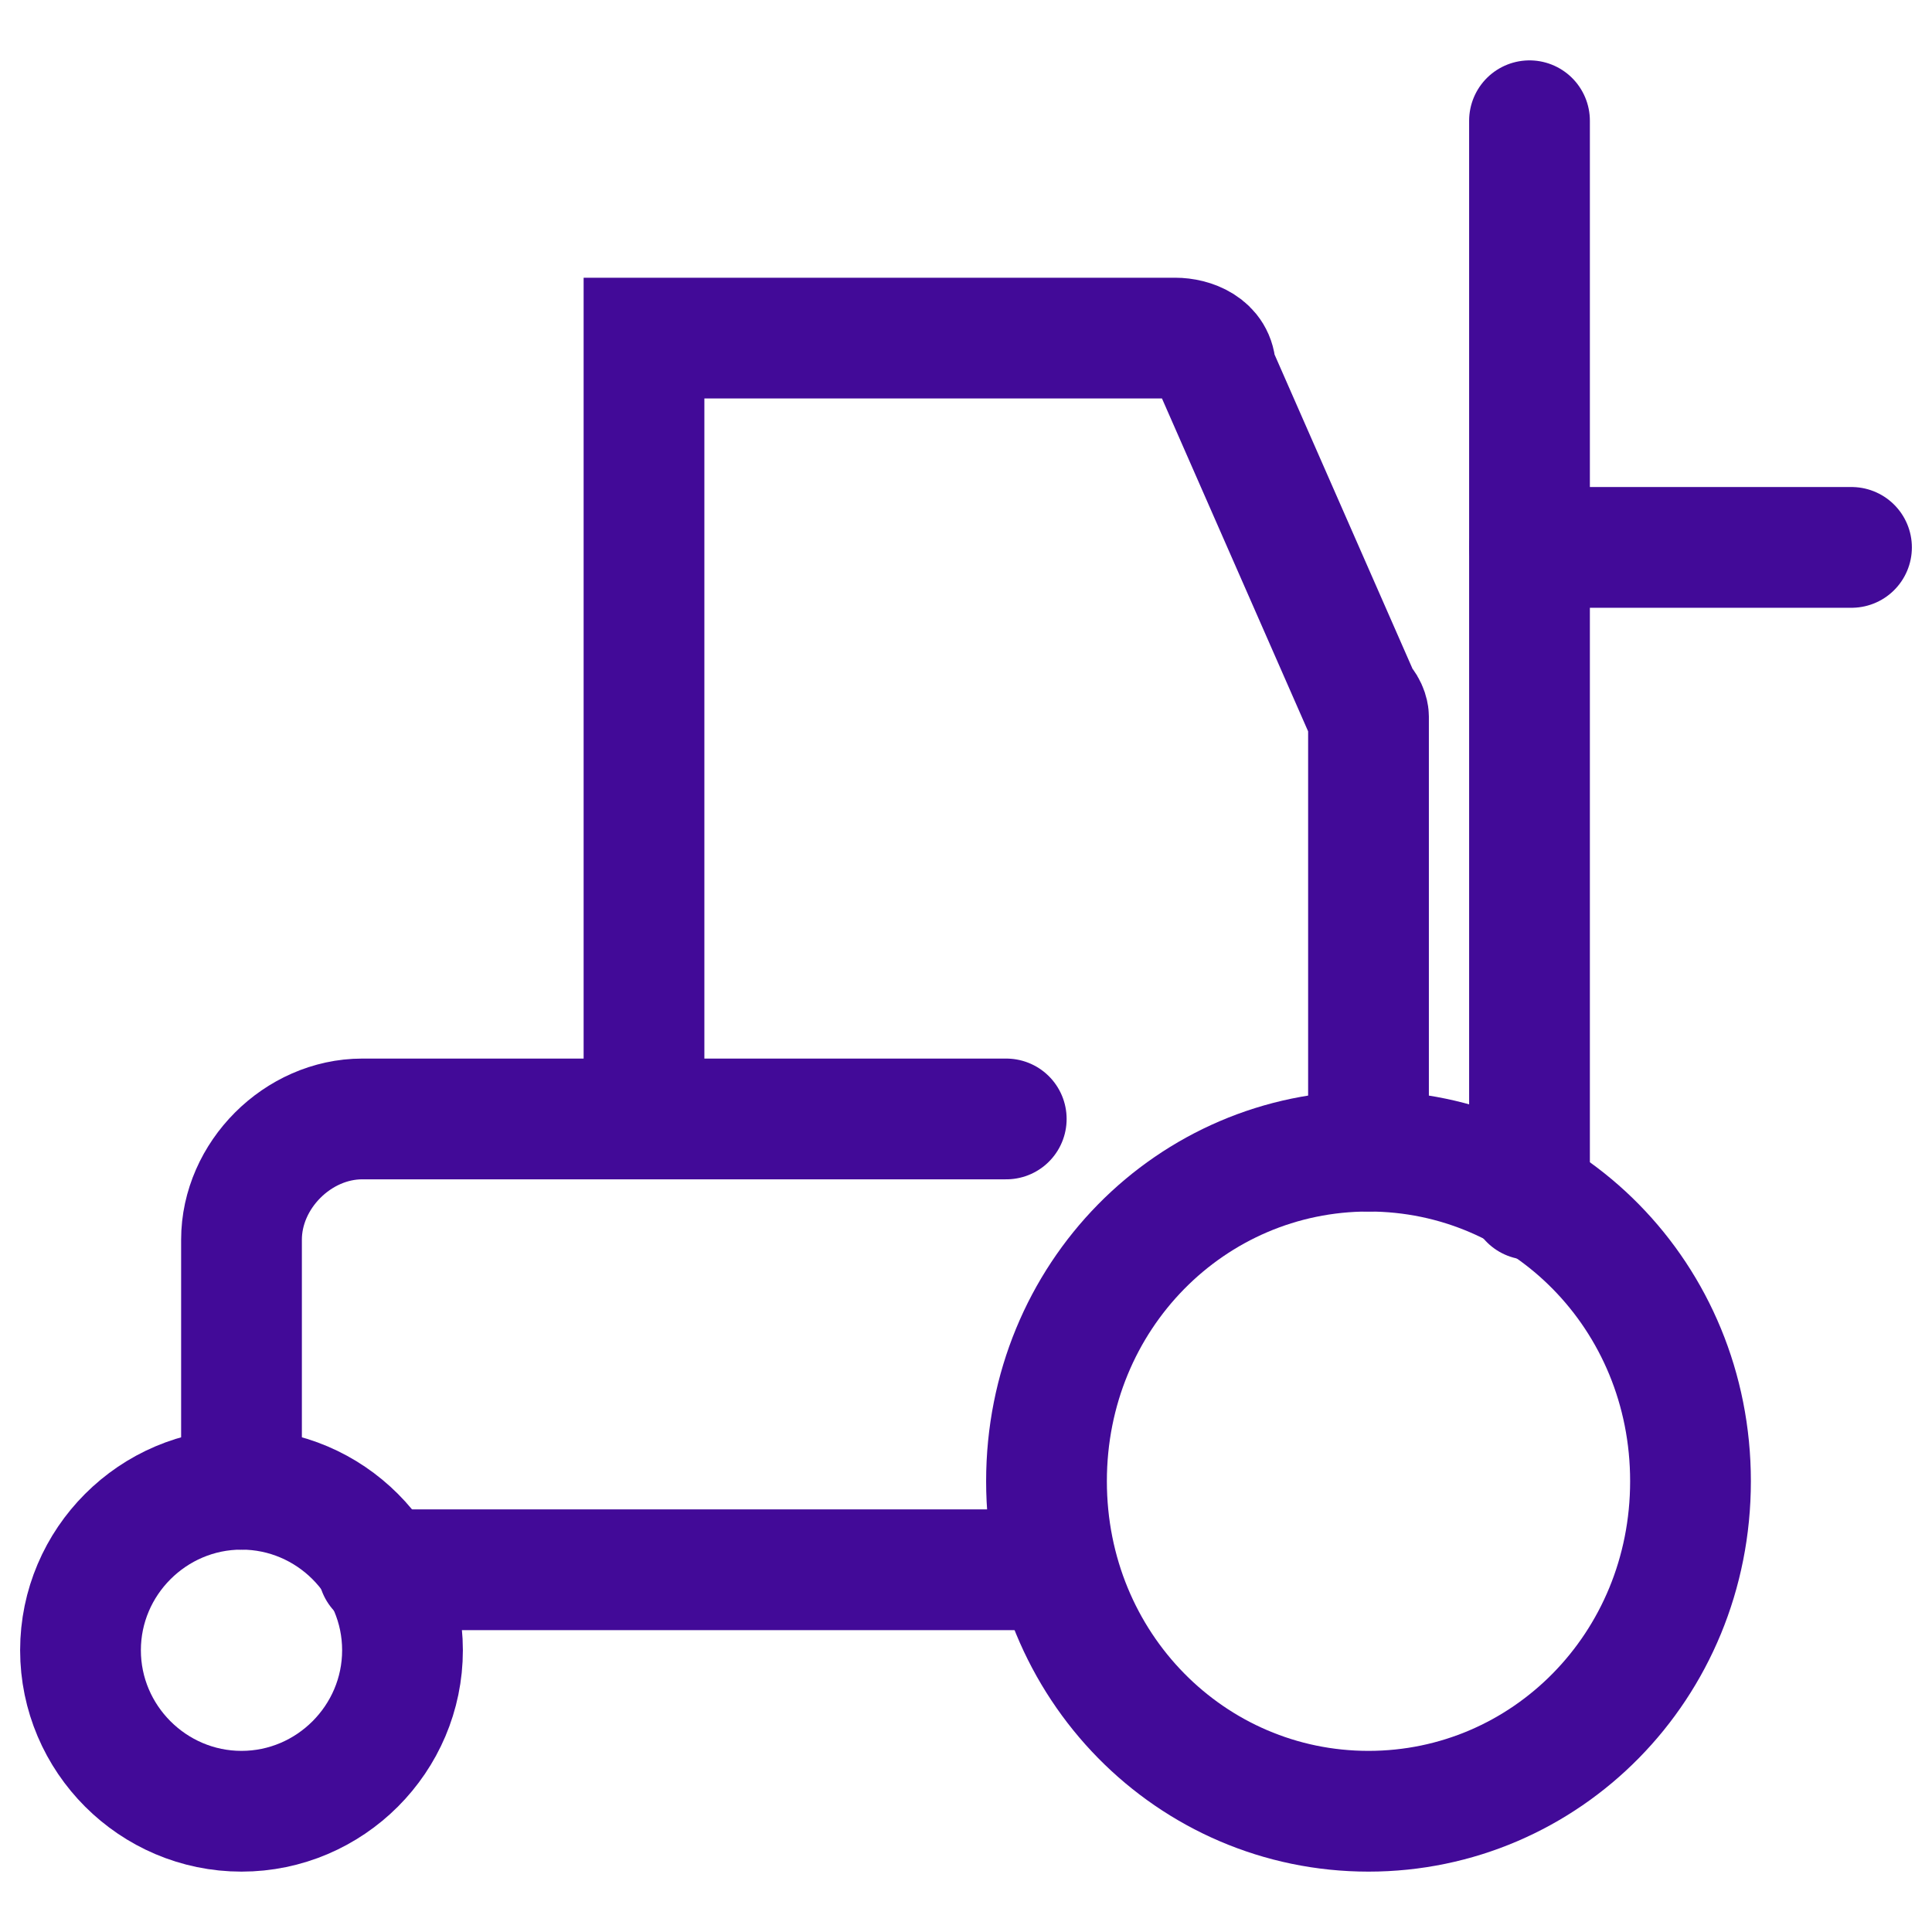 <?xml version="1.0" encoding="utf-8"?>
<!-- Generator: Adobe Illustrator 27.8.0, SVG Export Plug-In . SVG Version: 6.00 Build 0)  -->
<svg version="1.1" id="Layer_1" xmlns="http://www.w3.org/2000/svg" xmlns:xlink="http://www.w3.org/1999/xlink" x="0px" y="0px"
	 viewBox="0 0 24 24" style="enable-background:new 0 0 24 24;" xml:space="preserve">
<style type="text/css">
	.st0{fill:none;stroke:#420A98;stroke-width:1.5;stroke-linecap:round;stroke-linejoin:round;}
	.st1{fill:none;stroke:#420A98;stroke-width:1.5;stroke-linecap:round;}
</style>
<g>
	<path class="st0" d="M17,22.5c2.2,0,4-1.8,4-4.1s-1.8-4.1-4-4.1s-4,1.8-4,4.1S14.8,22.5,17,22.5z"/>
	<path class="st0" d="M3,22.5c-1.1,0-2-0.9-2-2c0-1.1,0.9-2,2-2s2,0.9,2,2C5,21.6,4.1,22.5,3,22.5z"/>
	<path class="st1" d="M12.5,13.9h-8c-0.8,0-1.5,0.7-1.5,1.5v3.1"/>
	<path class="st1" d="M4.7,19.5H13"/>
	<path class="st1" d="M8,13.4V4.2h6.6c0.2,0,0.5,0.1,0.5,0.4l1.8,4.1C17,8.8,17,8.9,17,8.9v5.4"/>
	<path class="st1" d="M19,1.5v13.4"/>
	<path class="st1" d="M23,6.8h-4"/>
</g>
</svg>
